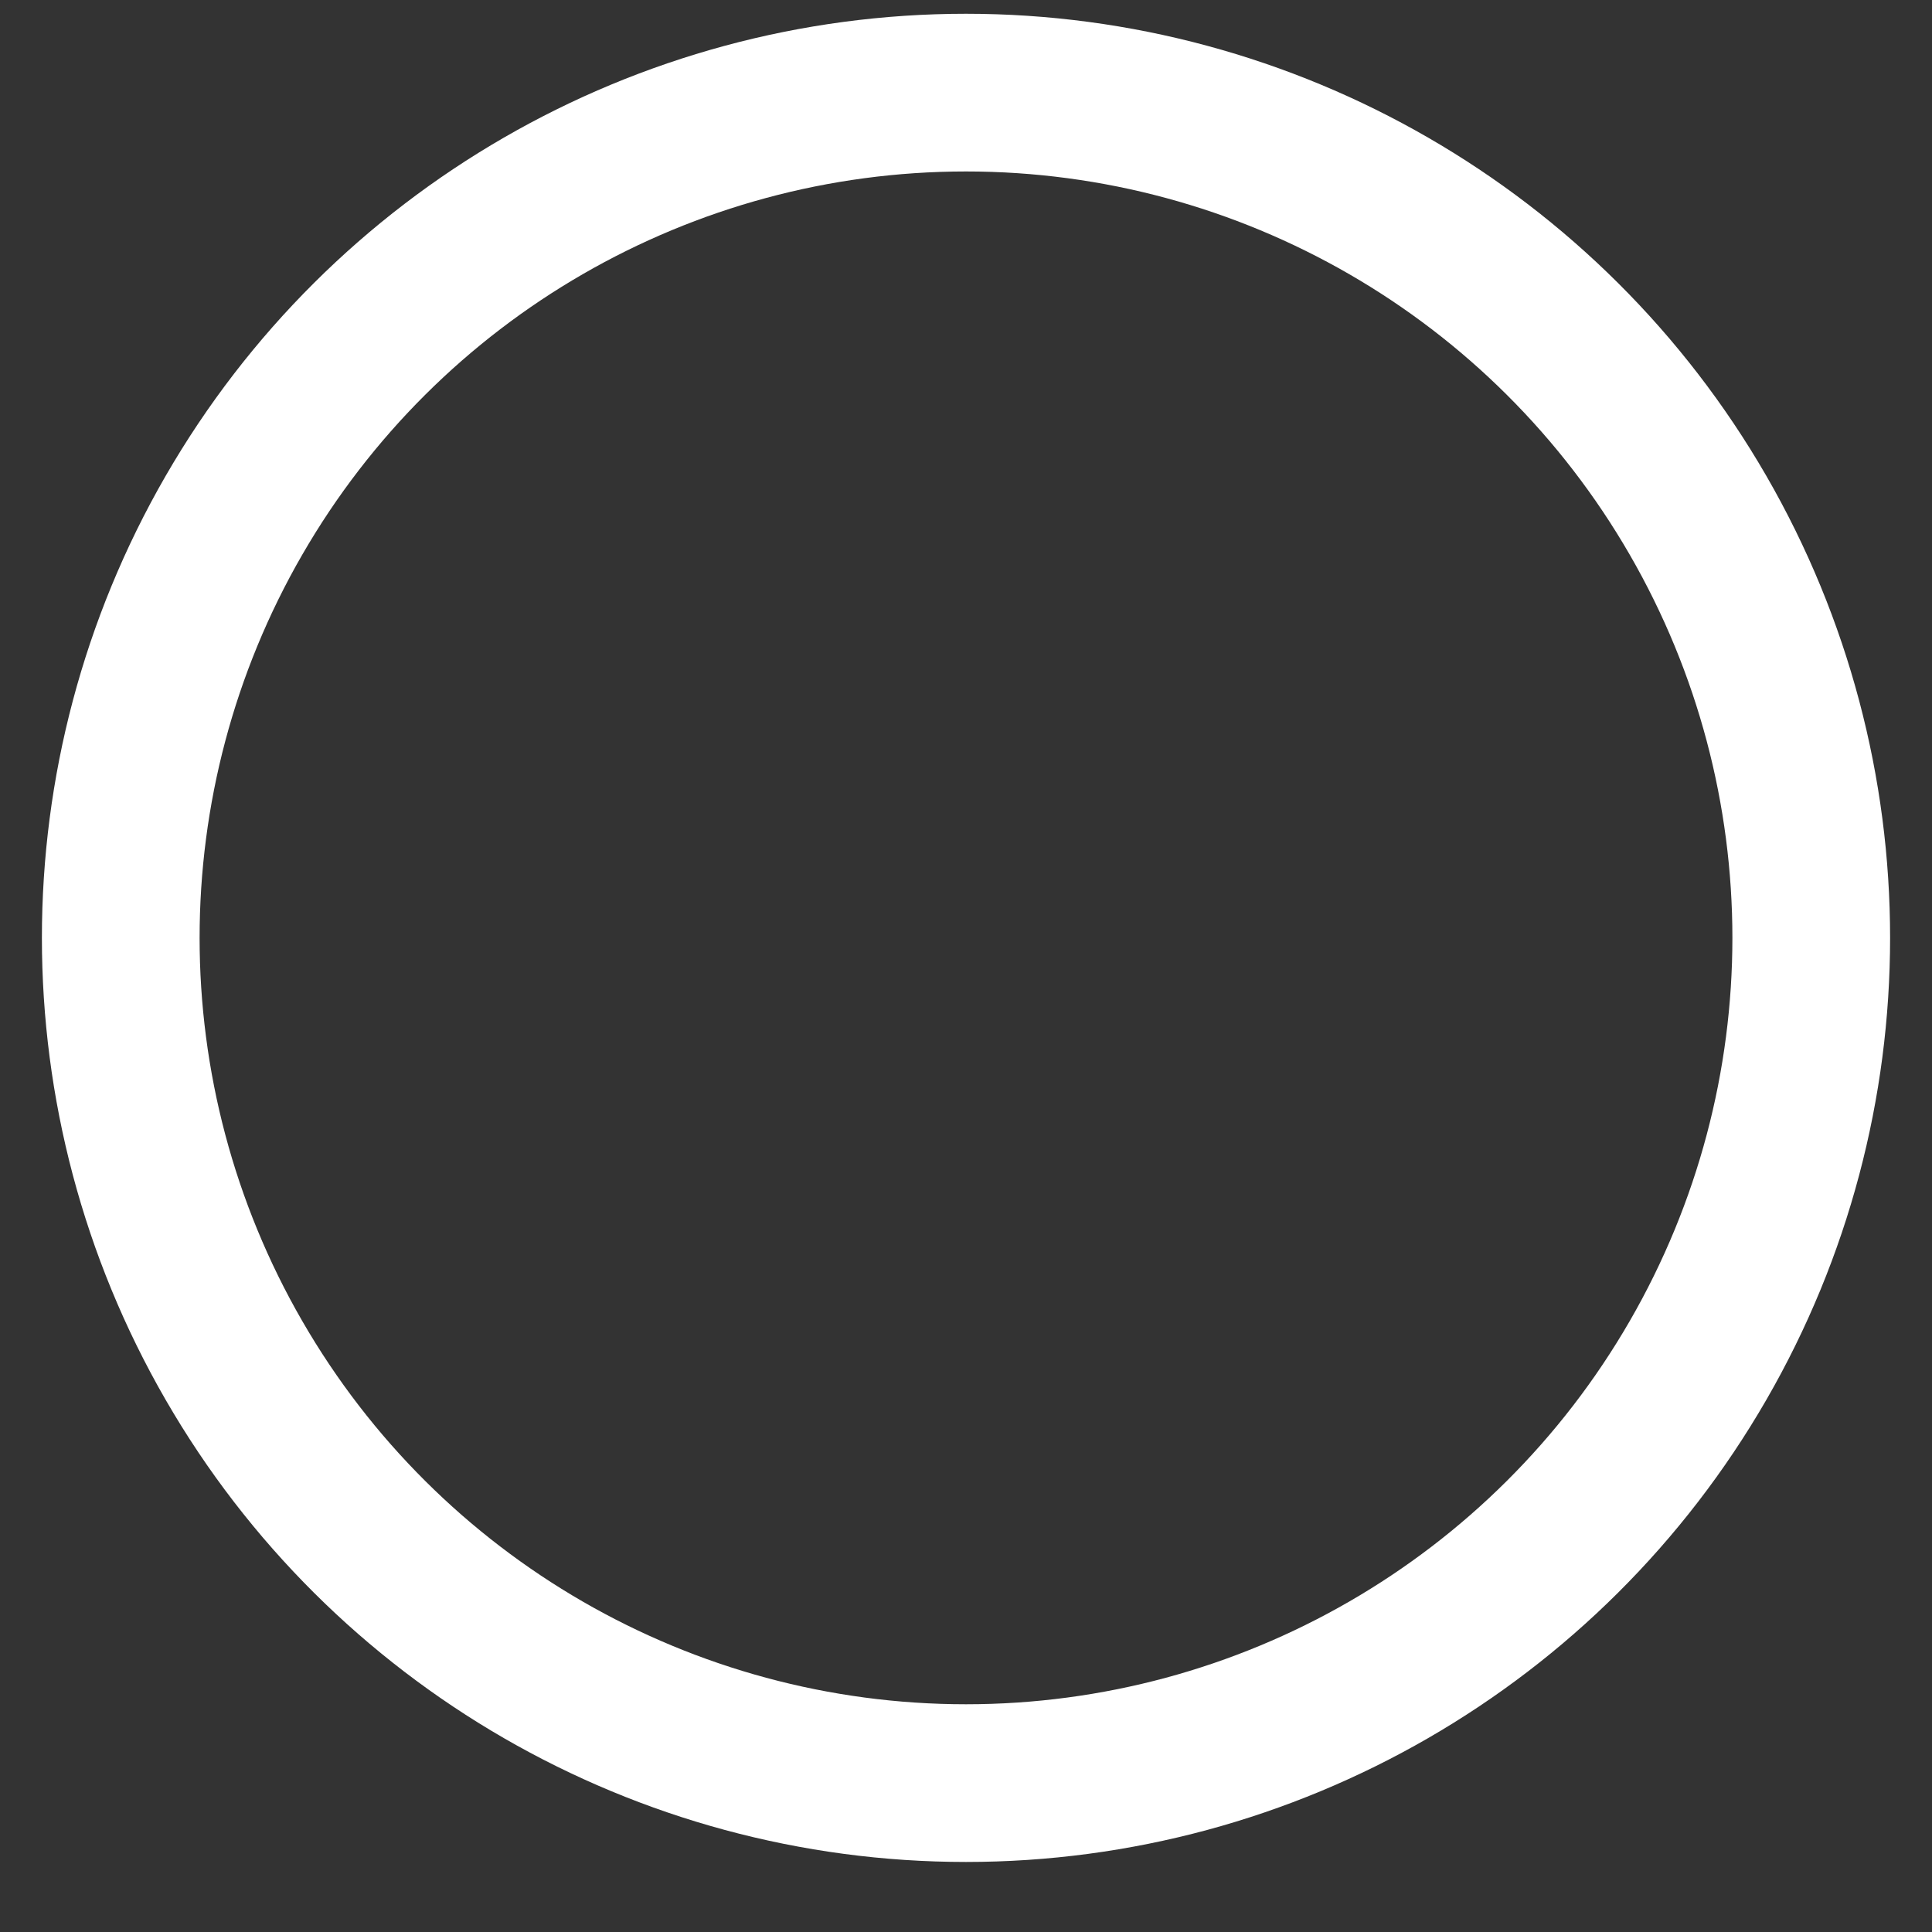<svg width="16" height="16" viewBox="0 0 16 16" fill="none" xmlns="http://www.w3.org/2000/svg">
<rect x="0" y="0" width="16" height="16" fill="#333333" stroke="none"/>
<circle cx="8" cy="7.767" r="7" transform="rotate(90 8 7.767)" stroke="white" stroke-width="1.306"/>
</svg>
